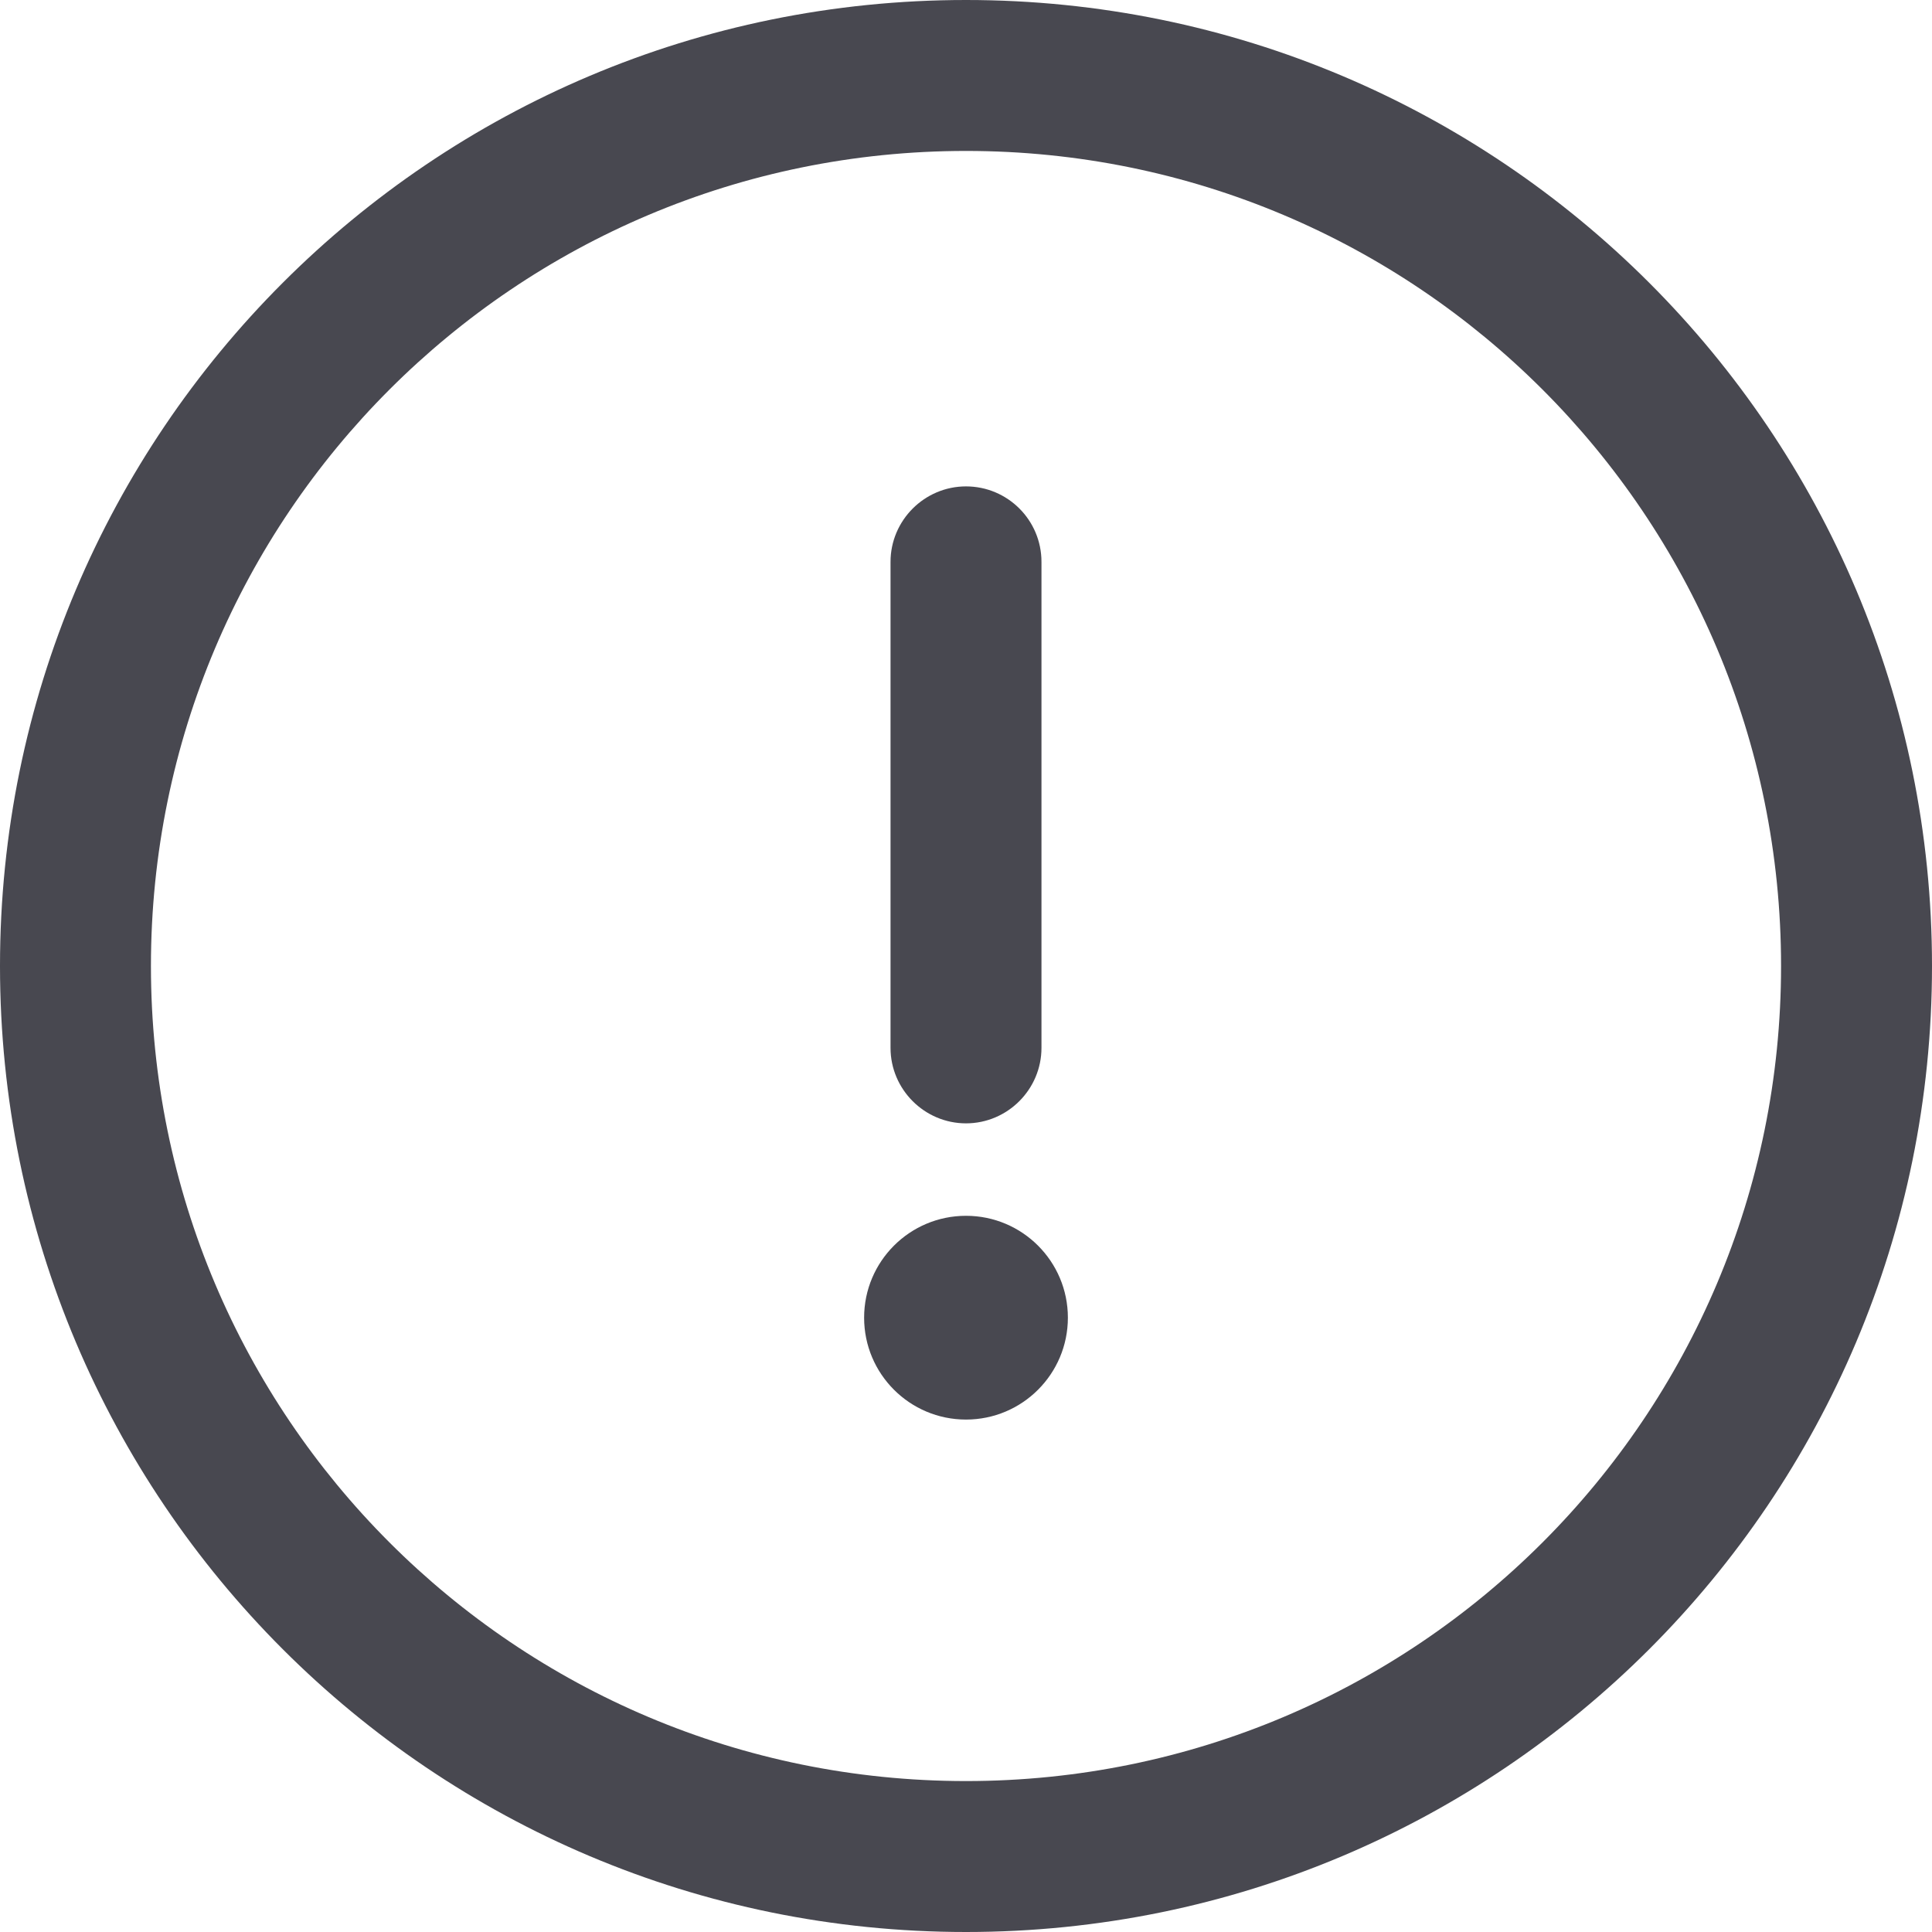 <?xml version="1.0" encoding="utf-8"?>
<!-- Generator: Adobe Illustrator 19.0.0, SVG Export Plug-In . SVG Version: 6.00 Build 0)  -->
<svg version="1.0" id="Capa_1" xmlns="http://www.w3.org/2000/svg" xmlns:xlink="http://www.w3.org/1999/xlink" x="0px" y="0px"
	 viewBox="-223 25 512 512" style="enable-background:new -223 25 512 512;" xml:space="preserve">
<style type="text/css">
	.st0{fill:#484850;}
</style>
<g>
	<g>
		<path class="st0" d="M33,25c-141.5,0-256,114.5-256,256c0,141.5,114.5,256,256,256c141.5,0,256-114.5,256-256
			C289,139.5,174.5,25,33,25z M33,497c-119.4,0-216-96.6-216-216c0-119.4,96.6-216,216-216c119.4,0,216,96.6,216,216
			C249,400.4,152.4,497,33,497z"/>
	</g>
</g>
<g>
	<g>
		<path class="st0" d="M33,153.9c-11,0-20,9-20,20v128.8c0,11,9,20,20,20c11,0,20-9,20-20V173.9C53,162.8,44,153.9,33,153.9z"/>
	</g>
</g>
<g>
	<g>
		<circle class="st0" cx="33" cy="374.2" r="27"/>
	</g>
</g>
</svg>
